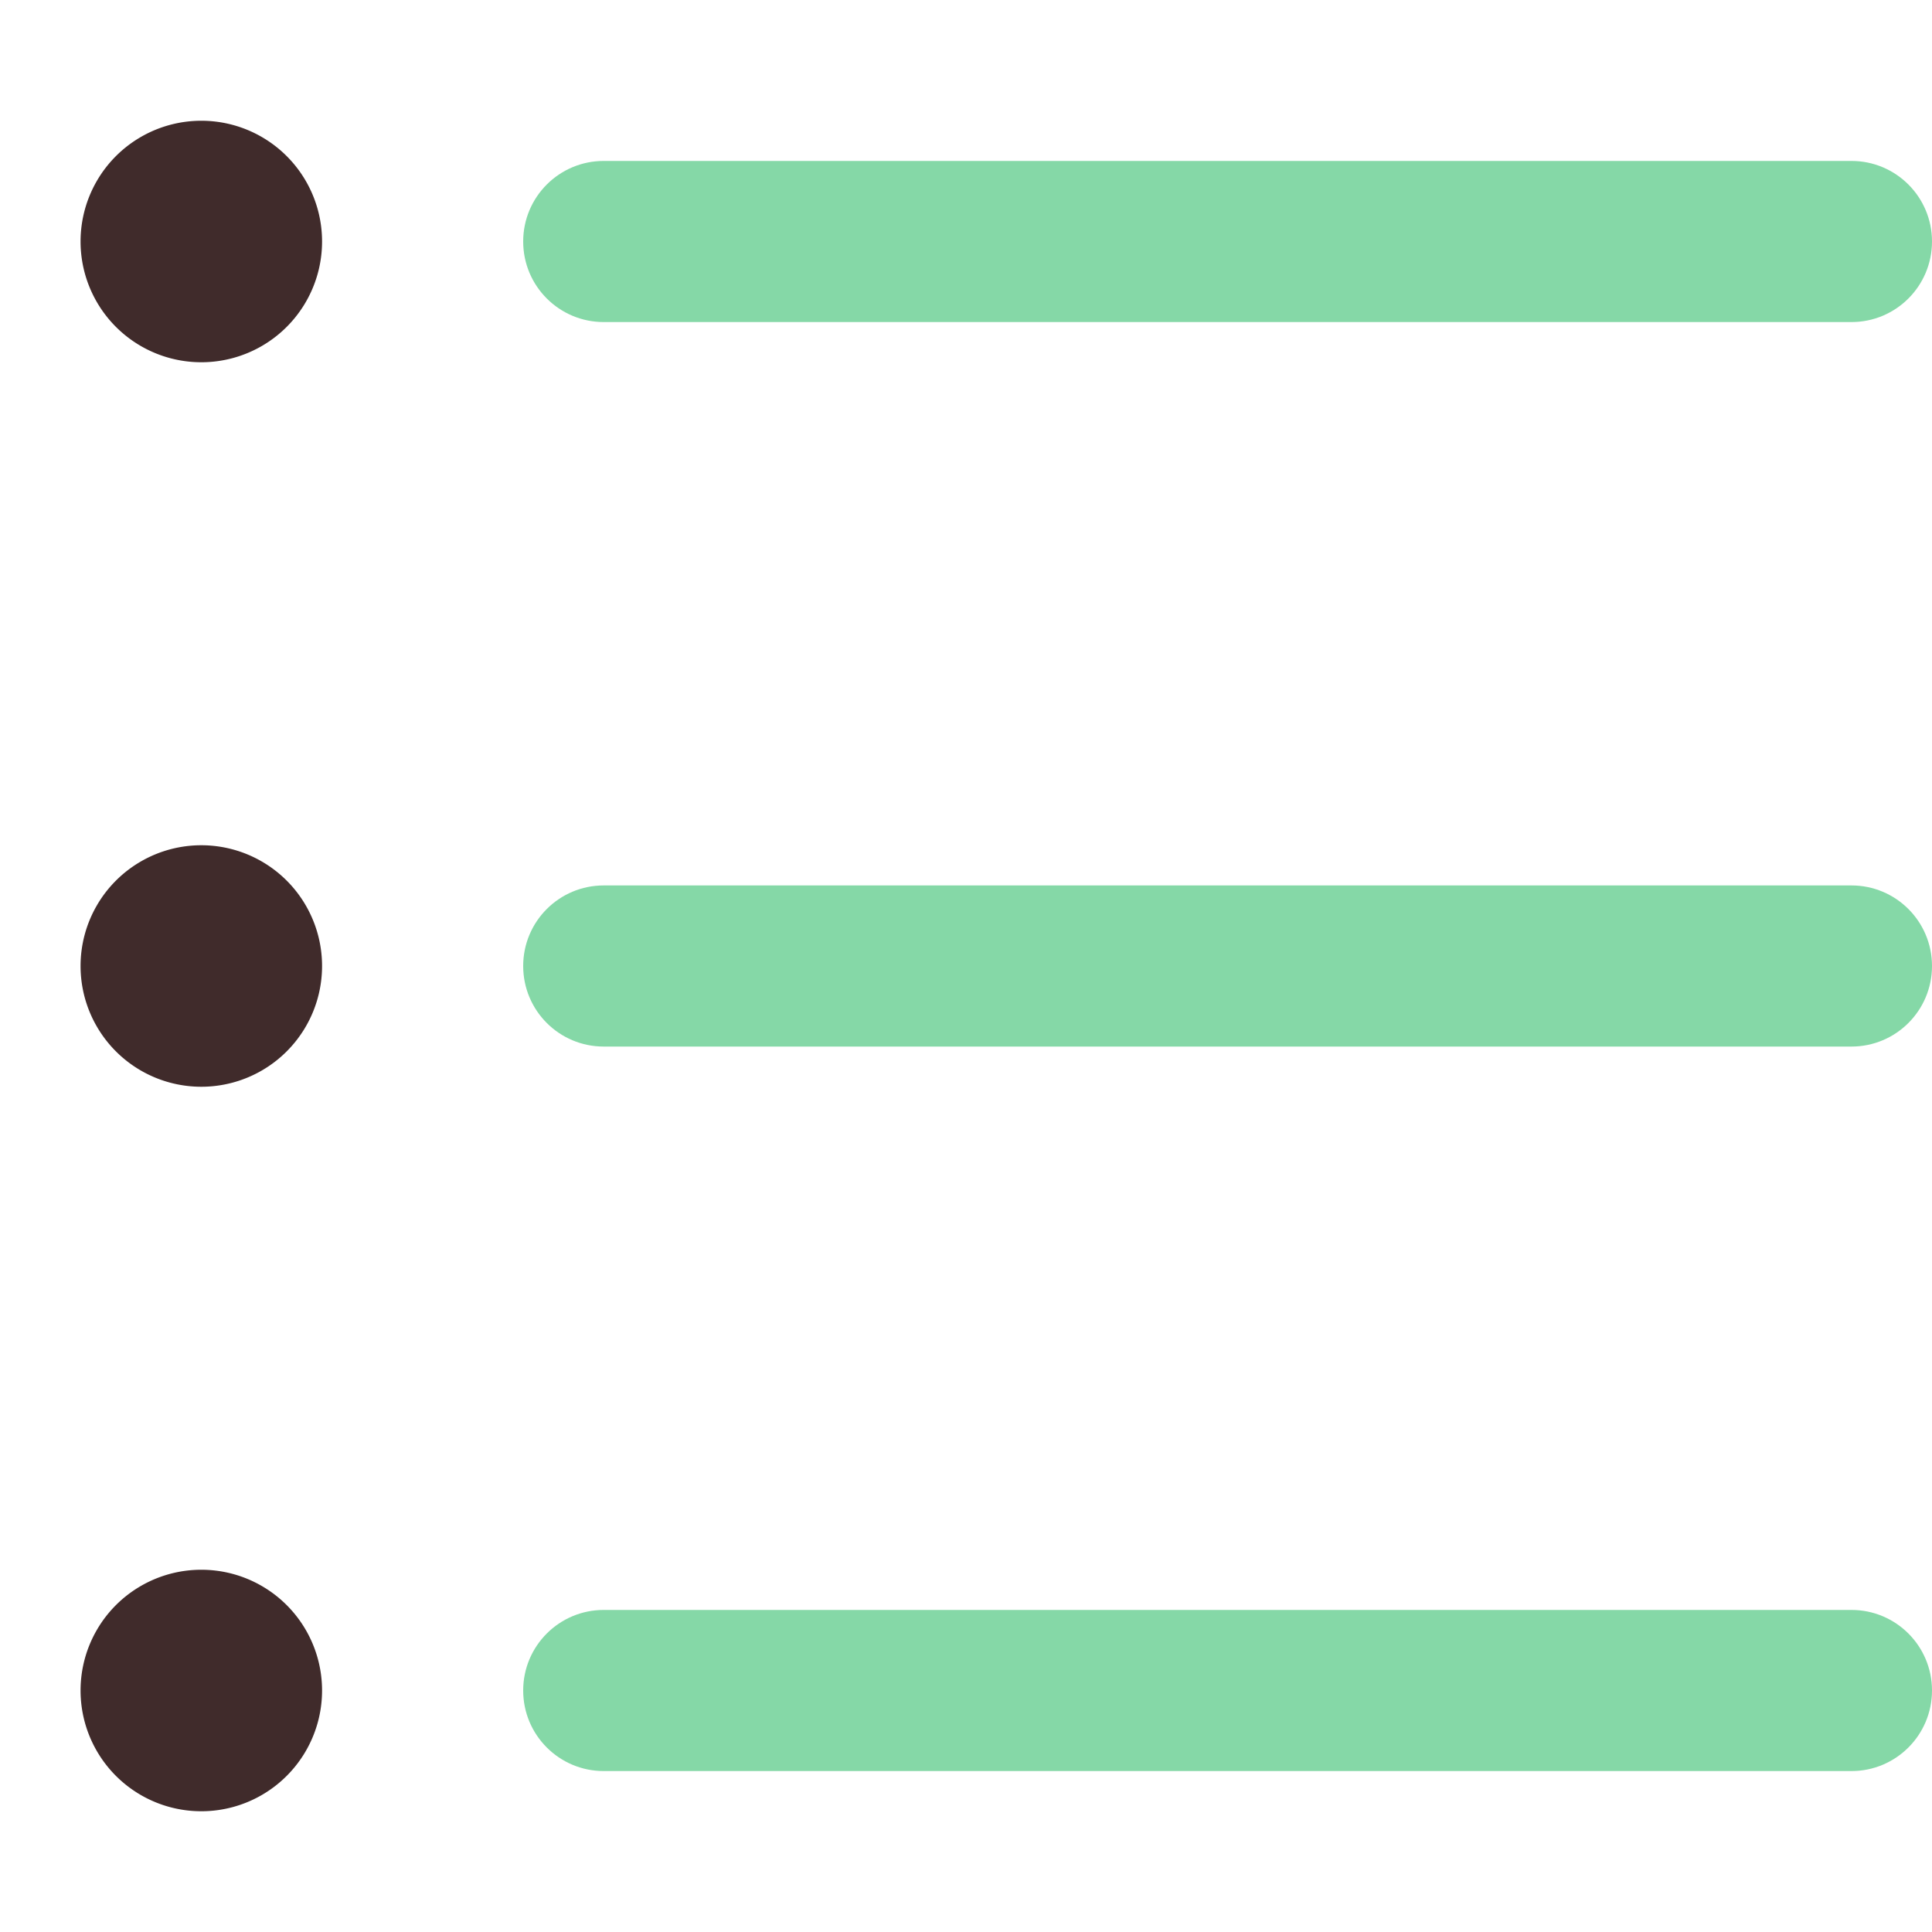 <svg width="800px" height="800px" viewBox="0 0 1024 1024" class="icon" version="1.1" xmlns="http://www.w3.org/2000/svg" fill="#85d8a7">

<g id="SVGRepo_bgCarrier" stroke-width="0"/>

<g id="SVGRepo_tracerCarrier" stroke-linecap="round" stroke-linejoin="round"/>

<g id="SVGRepo_iconCarrier">

<path d="M981.3 170.7H320c-23.6 0-42.7-19.1-42.7-42.7s19.1-42.7 42.7-42.7h661.3c23.6 0 42.7 19.1 42.7 42.7s-19.1 42.7-42.7 42.7zM981.3 938.7H320c-23.6 0-42.7-19.1-42.7-42.7s19.1-42.7 42.7-42.7h661.3c23.6 0 42.7 19.1 42.7 42.7s-19.1 42.7-42.7 42.7zM981.3 554.7H320c-23.6 0-42.7-19.1-42.7-42.7s19.1-42.7 42.7-42.7h661.3c23.6 0 42.7 19.1 42.7 42.7s-19.1 42.7-42.7 42.7z" fill="#85d8a7"/>

<path d="M106.7 128m-64 0a64 64 0 1 0 128 0 64 64 0 1 0-128 0Z" fill="#402b2b"/>

<path d="M106.7 512m-64 0a64 64 0 1 0 128 0 64 64 0 1 0-128 0Z" fill="#402b2b"/>

<path d="M106.7 896m-64 0a64 64 0 1 0 128 0 64 64 0 1 0-128 0Z" fill="#402b2b"/>

</g>

</svg>